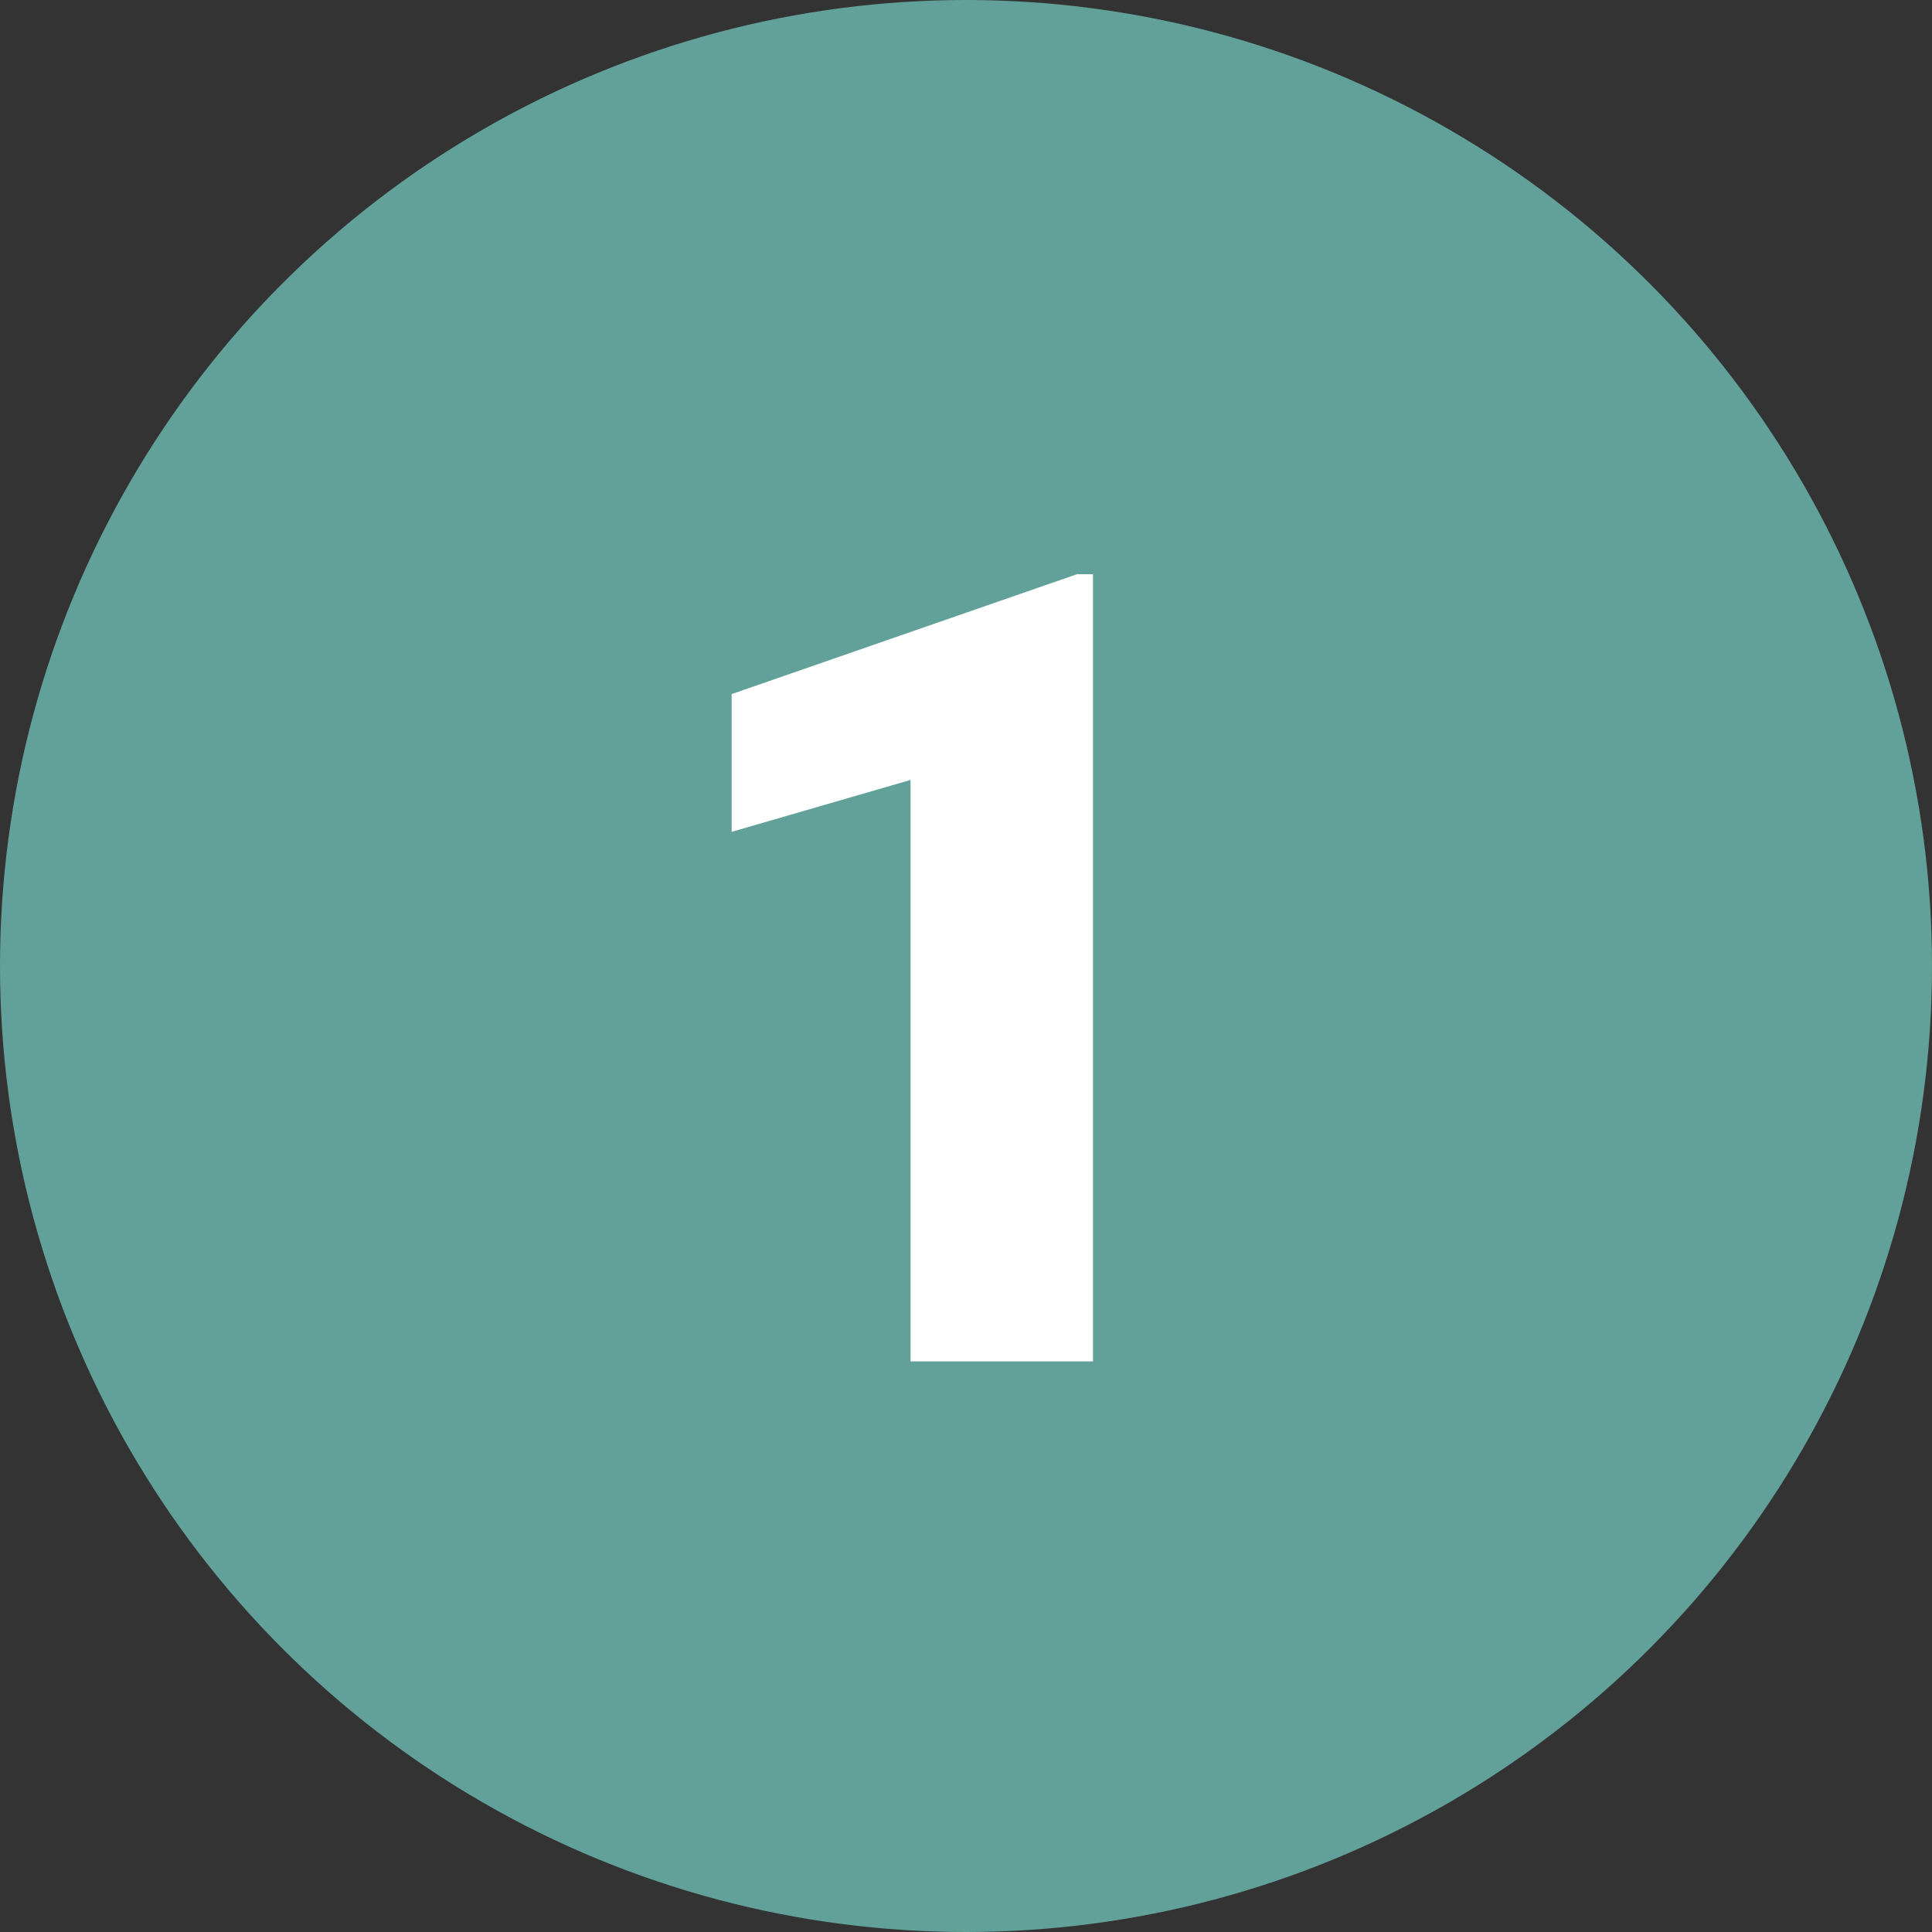 <?xml version="1.0" encoding="utf-8"?>
<!-- Generator: Adobe Illustrator 23.0.3, SVG Export Plug-In . SVG Version: 6.00 Build 0)  -->
<svg version="1.1" id="Слой_1" xmlns="http://www.w3.org/2000/svg" xmlns:xlink="http://www.w3.org/1999/xlink" x="0px" y="0px"
	 viewBox="0 0 108 108" style="enable-background:new 0 0 108 108;" xml:space="preserve">
<rect x="0" y="0" width="108" height="108" fill="#333333" stroke="none"/>
<style type="text/css">
	.st0{fill:#61A199;}
	.st1{fill:#FFFFFF;}
</style>
<circle class="st0" cx="54" cy="54" r="54"/>
<path class="st1" d="M61.1,76.1H50.9V43.6l-10,2.9v-7.7l19.3-6.7h0.9V76.1z"/>
</svg>
